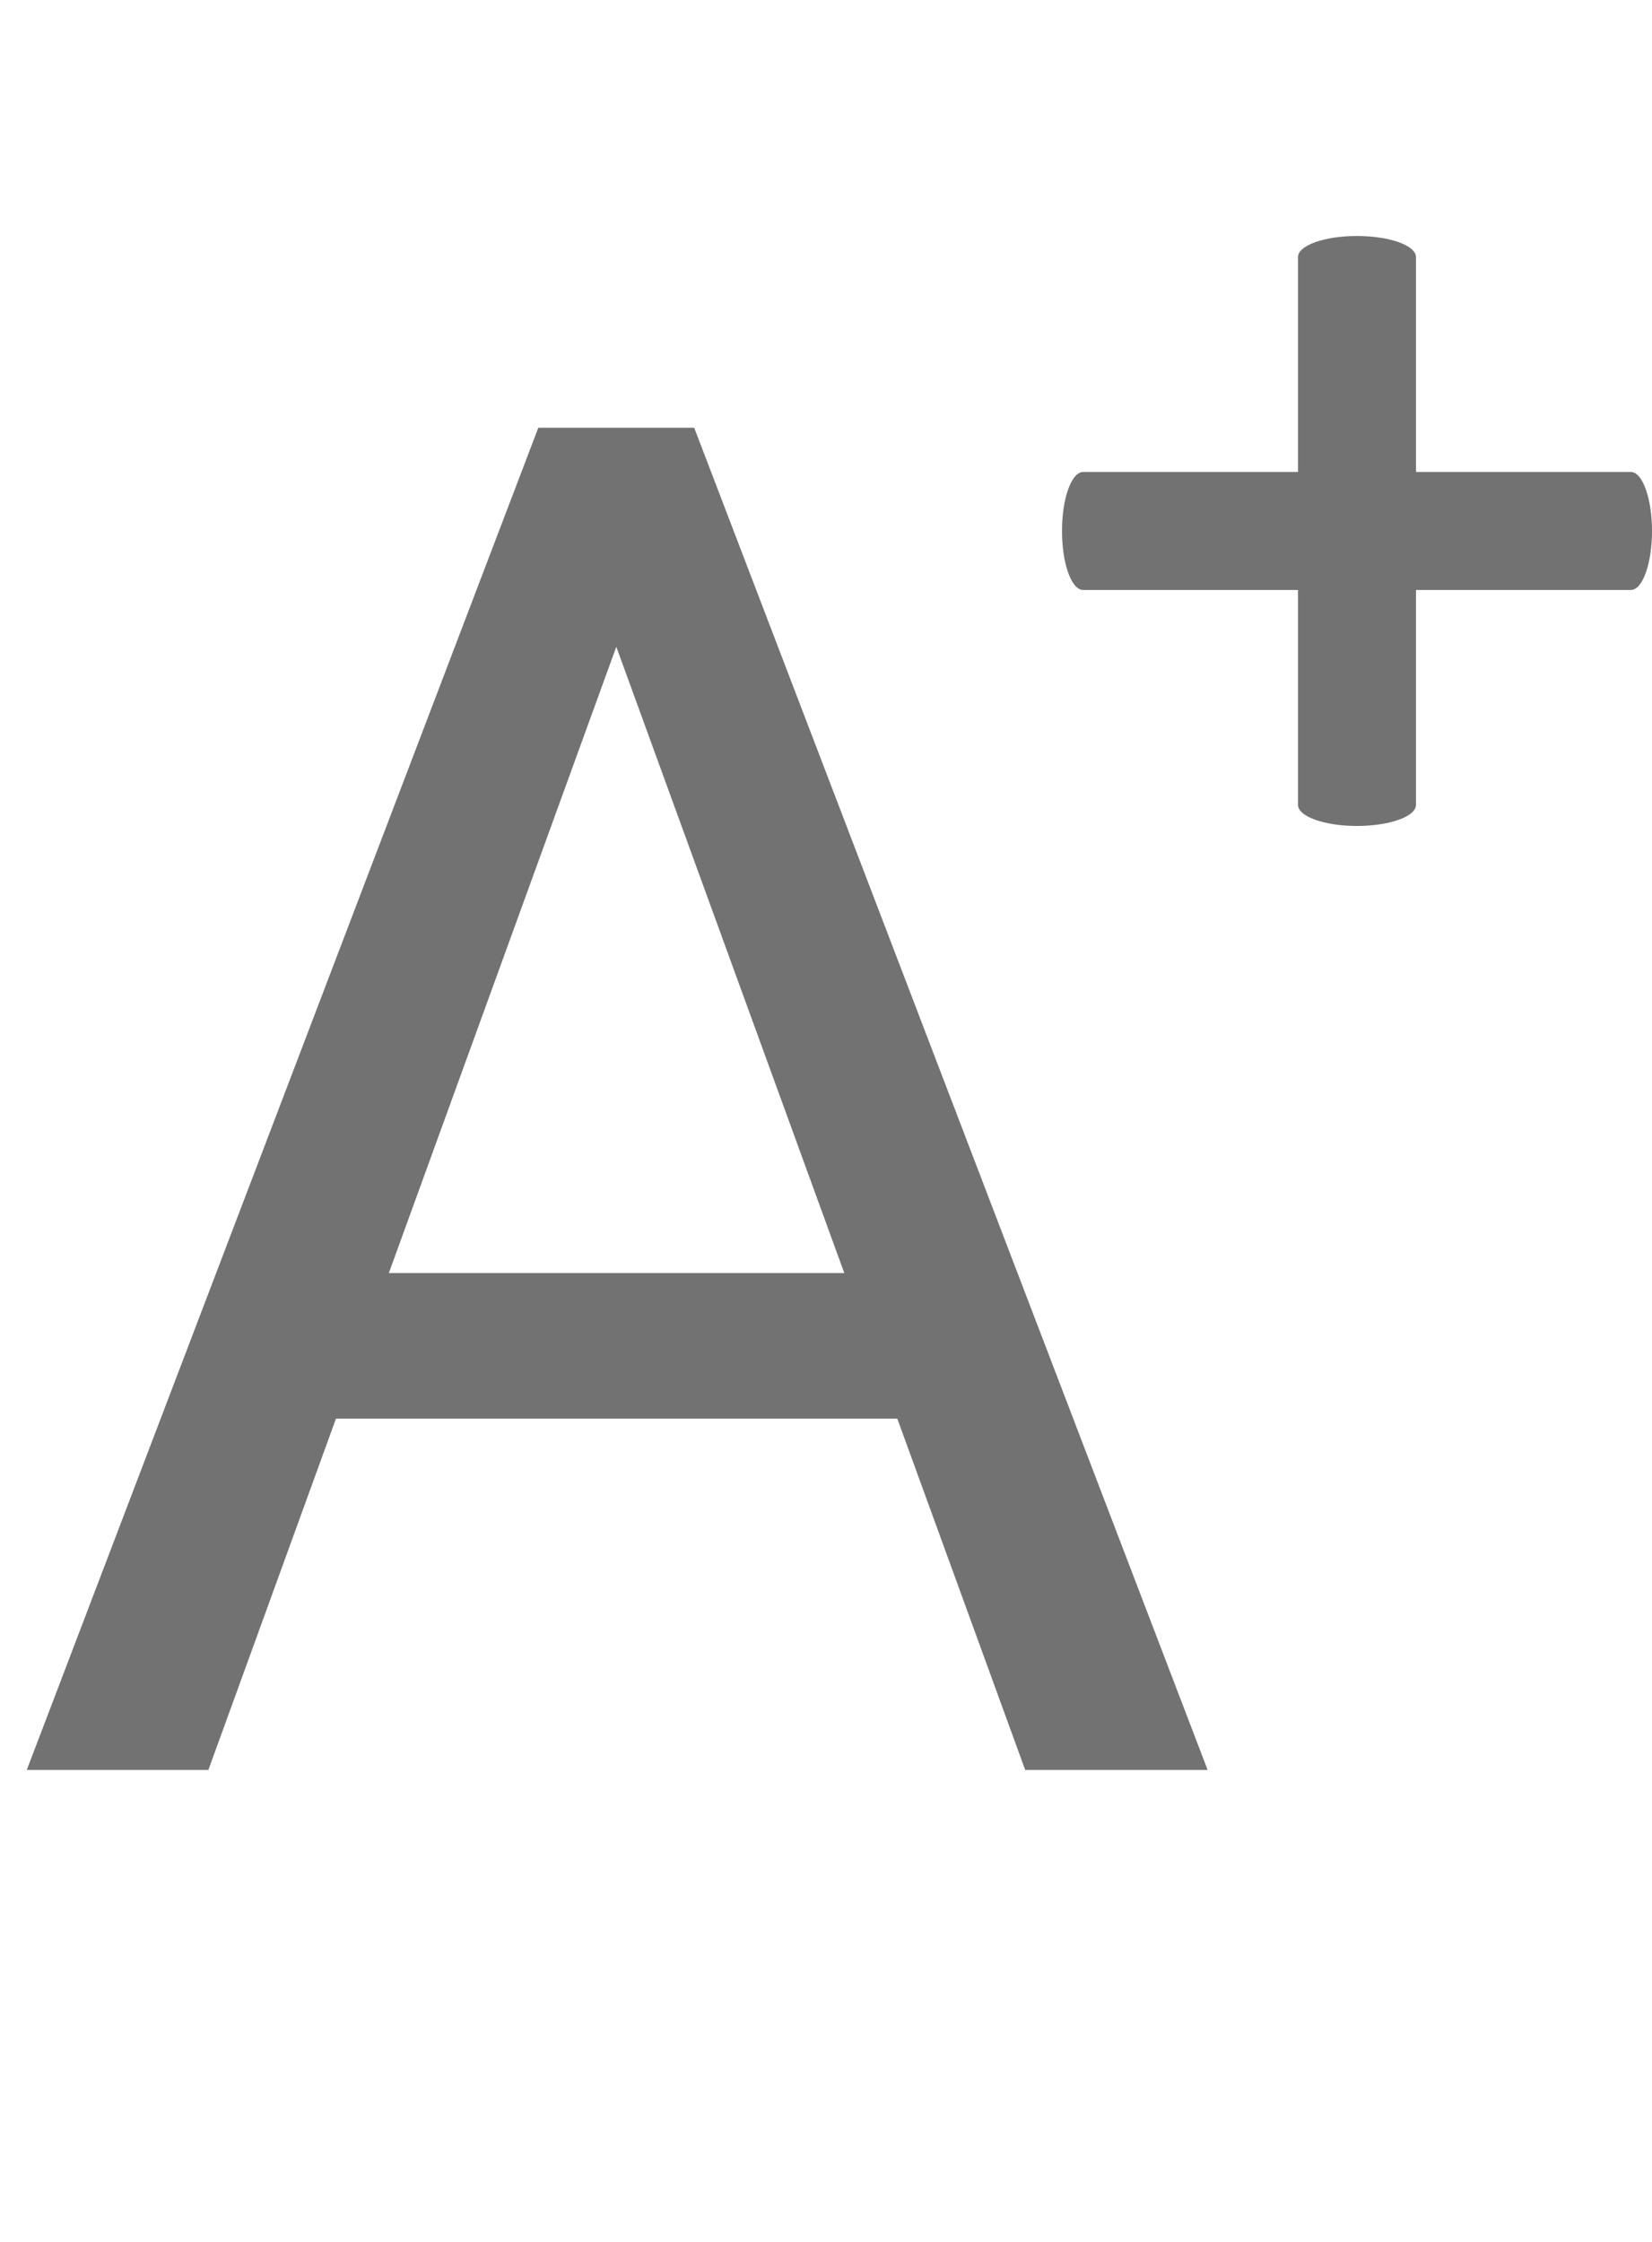 <svg width="14" height="19" viewBox="0 0 14 19" fill="none" xmlns="http://www.w3.org/2000/svg">
<g id="IncreaseFont">
<path id="HorizontalLine" fill-rule="evenodd" clip-rule="evenodd" d="M9 4.5C9 4.225 9.08 4 9.179 4H13.821C13.92 4 14 4.225 14 4.5C14 4.776 13.92 5 13.821 5H9.179C9.08 5 9 4.776 9 4.5Z" fill="#727272"/>
<path id="VerticalLine" fill-rule="evenodd" clip-rule="evenodd" d="M11.499 2C11.775 2 12 2.08 12 2.179L12 6.821C12 6.92 11.775 7 11.499 7C11.224 7 11 6.92 11 6.821L11 2.179C11 2.08 11.224 2 11.499 2Z" fill="#727272"/>
<path id="A" d="M5.531 4.633L1.766 15H0.227L4.562 3.625H5.555L5.531 4.633ZM8.688 15L4.914 4.633L4.891 3.625H5.883L10.234 15H8.688ZM8.492 10.789V12.023H2.102V10.789H8.492Z" fill="#727272"/>
</g>
</svg>
